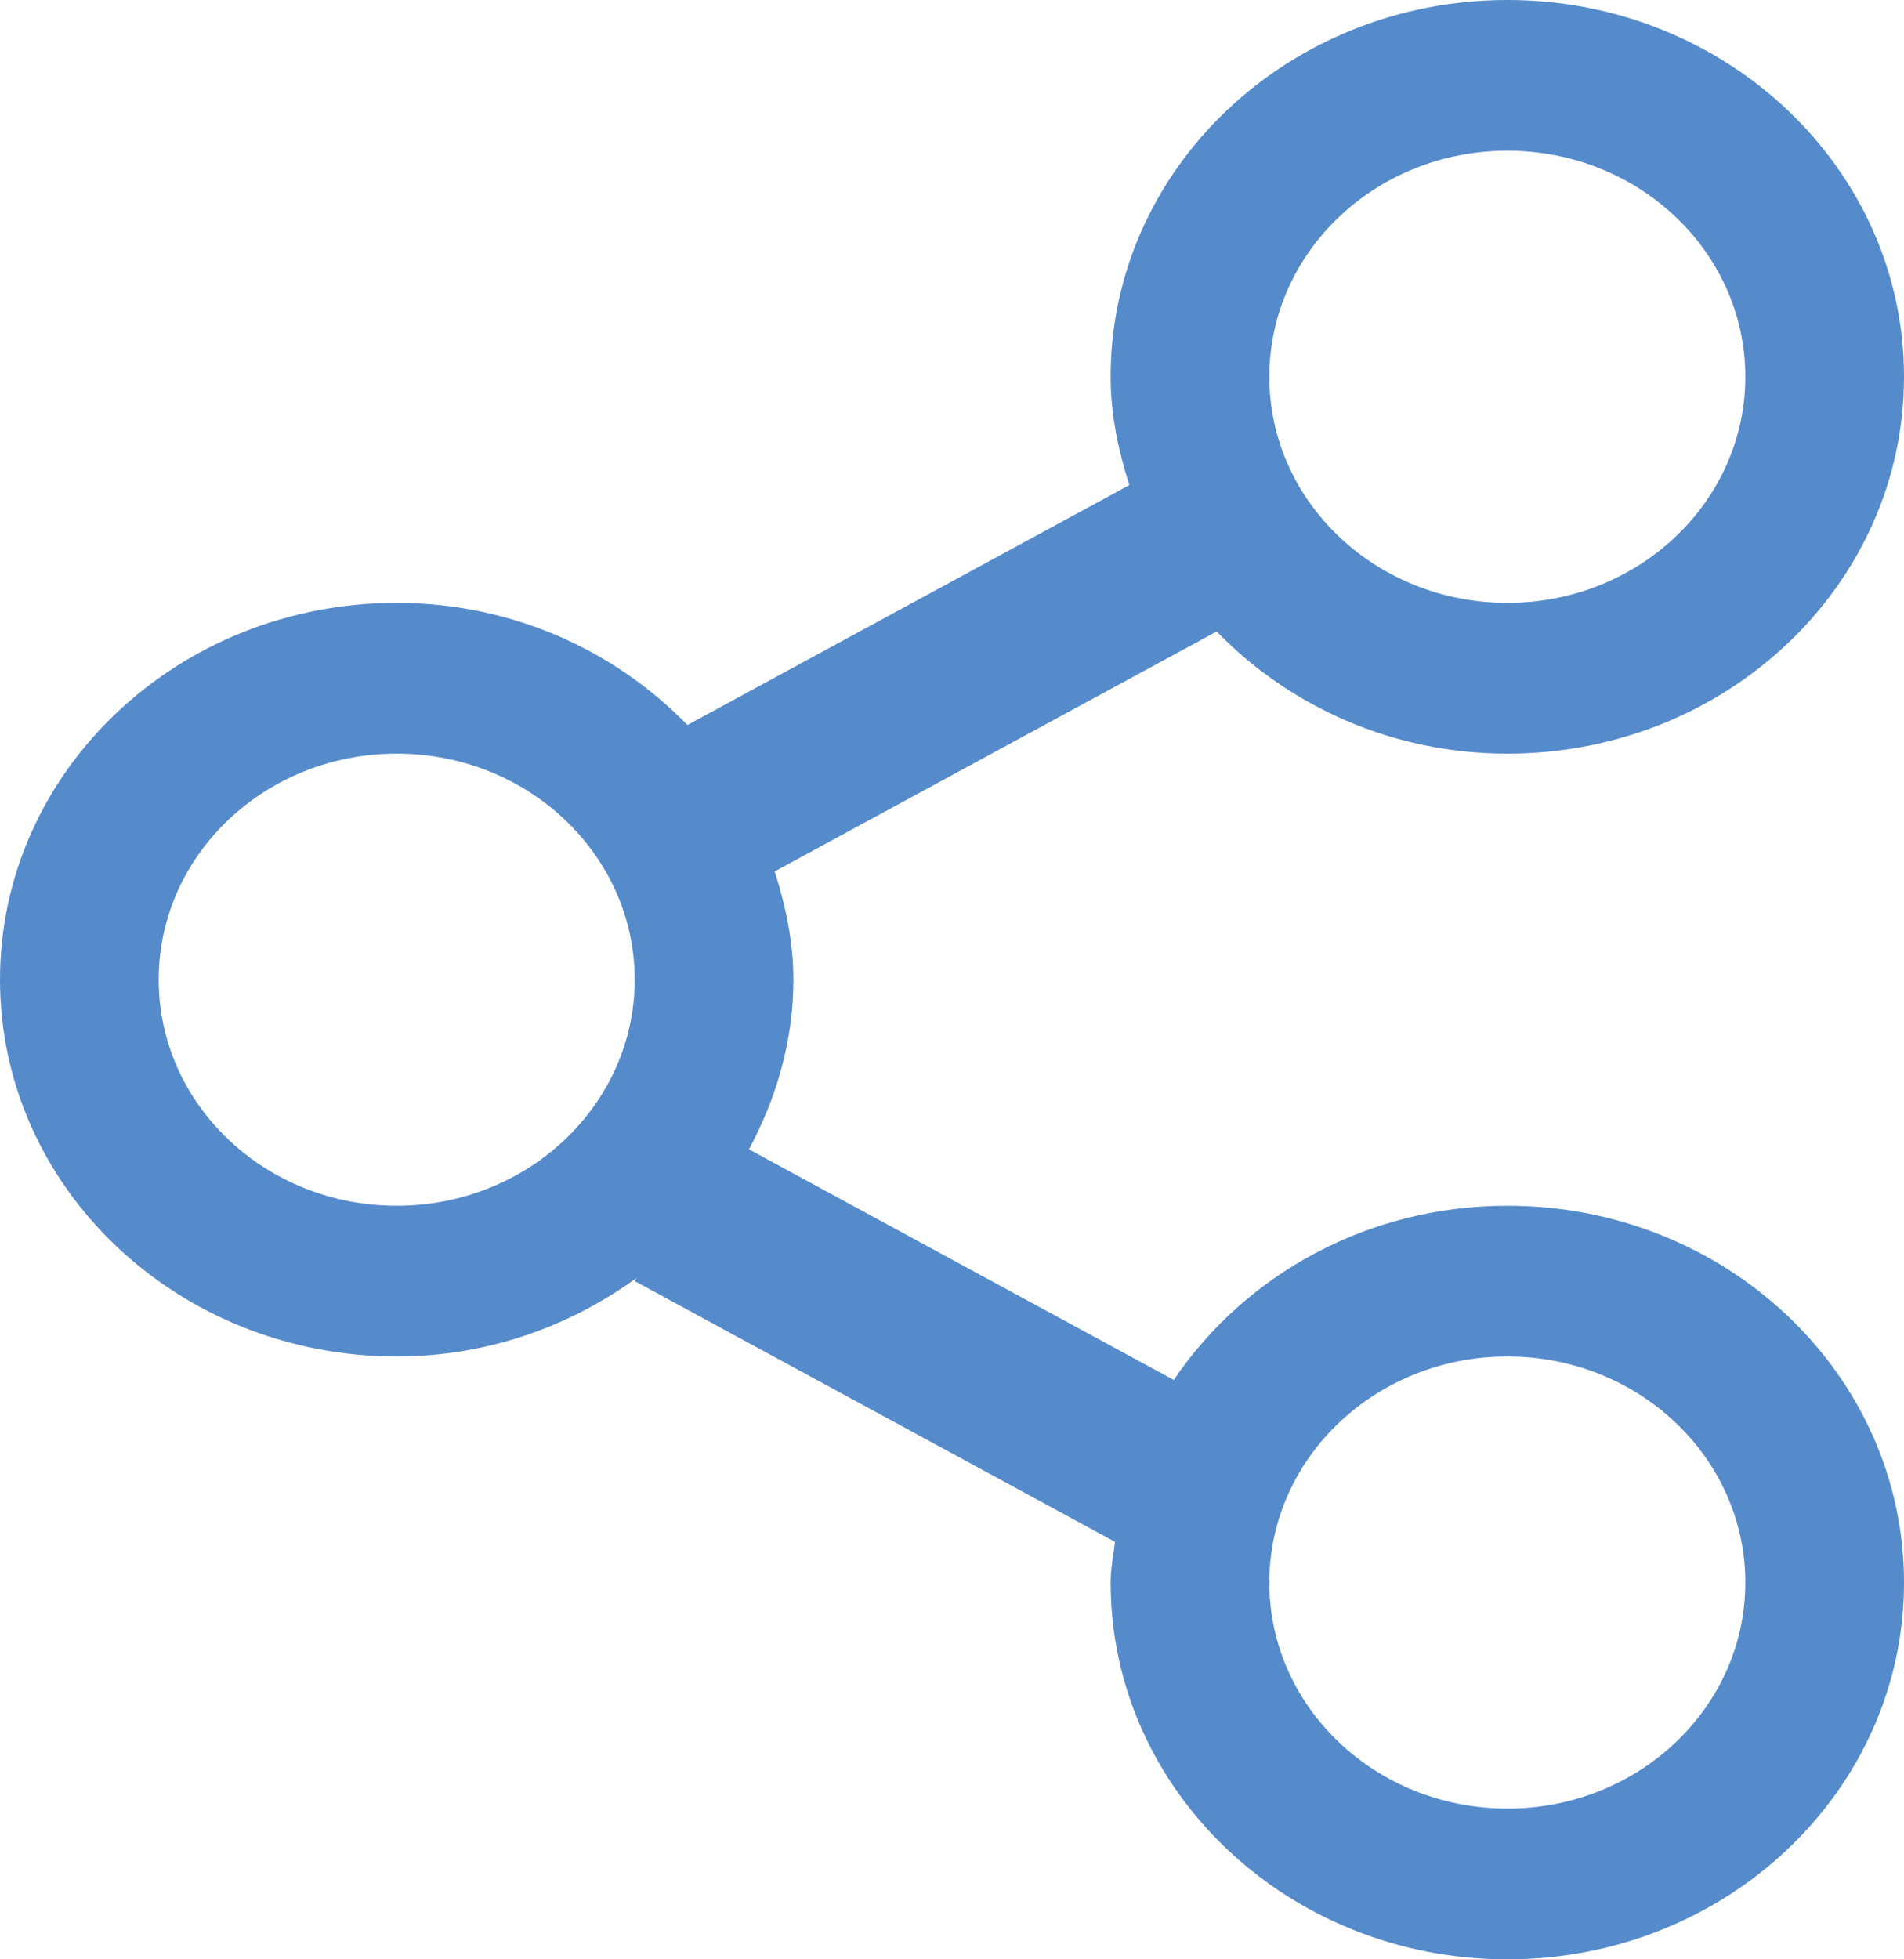 <svg xmlns="http://www.w3.org/2000/svg" xmlns:xlink="http://www.w3.org/1999/xlink" preserveAspectRatio="xMidYMid" width="35" height="36" viewBox="0 0 35 36">
  <defs>
    <style>
      .cls-1 {
        fill: #558bcb;
        fill-rule: evenodd;
      }
    </style>
  </defs>
  <path d="M27.709,13.847 C25.589,13.847 23.697,12.974 22.365,11.603 L14.240,16.011 C14.442,16.645 14.584,17.304 14.584,18.000 C14.584,19.128 14.272,20.177 13.768,21.118 L21.577,25.355 C22.873,23.435 25.127,22.154 27.709,22.154 C31.736,22.154 35.000,25.253 35.000,29.077 C35.000,32.901 31.736,36.000 27.709,36.000 C23.681,36.000 20.416,32.901 20.416,29.077 C20.416,28.821 20.468,28.578 20.496,28.329 L11.667,23.538 L11.695,23.485 C10.468,24.374 8.954,24.923 7.292,24.923 C3.264,24.923 -0.000,21.824 -0.000,18.000 C-0.000,14.176 3.264,11.077 7.292,11.077 C9.411,11.077 11.303,11.950 12.636,13.321 L20.760,8.913 C20.558,8.279 20.416,7.619 20.416,6.923 C20.416,3.100 23.681,-0.000 27.709,-0.000 C31.736,-0.000 35.000,3.100 35.000,6.923 C35.000,10.747 31.736,13.847 27.709,13.847 ZM27.709,33.230 C30.125,33.230 32.083,31.371 32.083,29.077 C32.083,26.783 30.124,24.923 27.709,24.923 C25.292,24.923 23.333,26.783 23.333,29.077 C23.333,31.371 25.292,33.230 27.709,33.230 ZM7.292,13.847 C4.875,13.847 2.917,15.706 2.917,18.000 C2.917,20.294 4.875,22.154 7.292,22.154 C9.708,22.154 11.667,20.294 11.667,18.000 C11.667,15.706 9.708,13.847 7.292,13.847 ZM27.709,2.769 C25.292,2.769 23.333,4.629 23.333,6.923 C23.333,9.217 25.292,11.077 27.709,11.077 C30.125,11.077 32.083,9.217 32.083,6.923 C32.083,4.629 30.125,2.769 27.709,2.769 Z" class="cls-1"/>
</svg>
